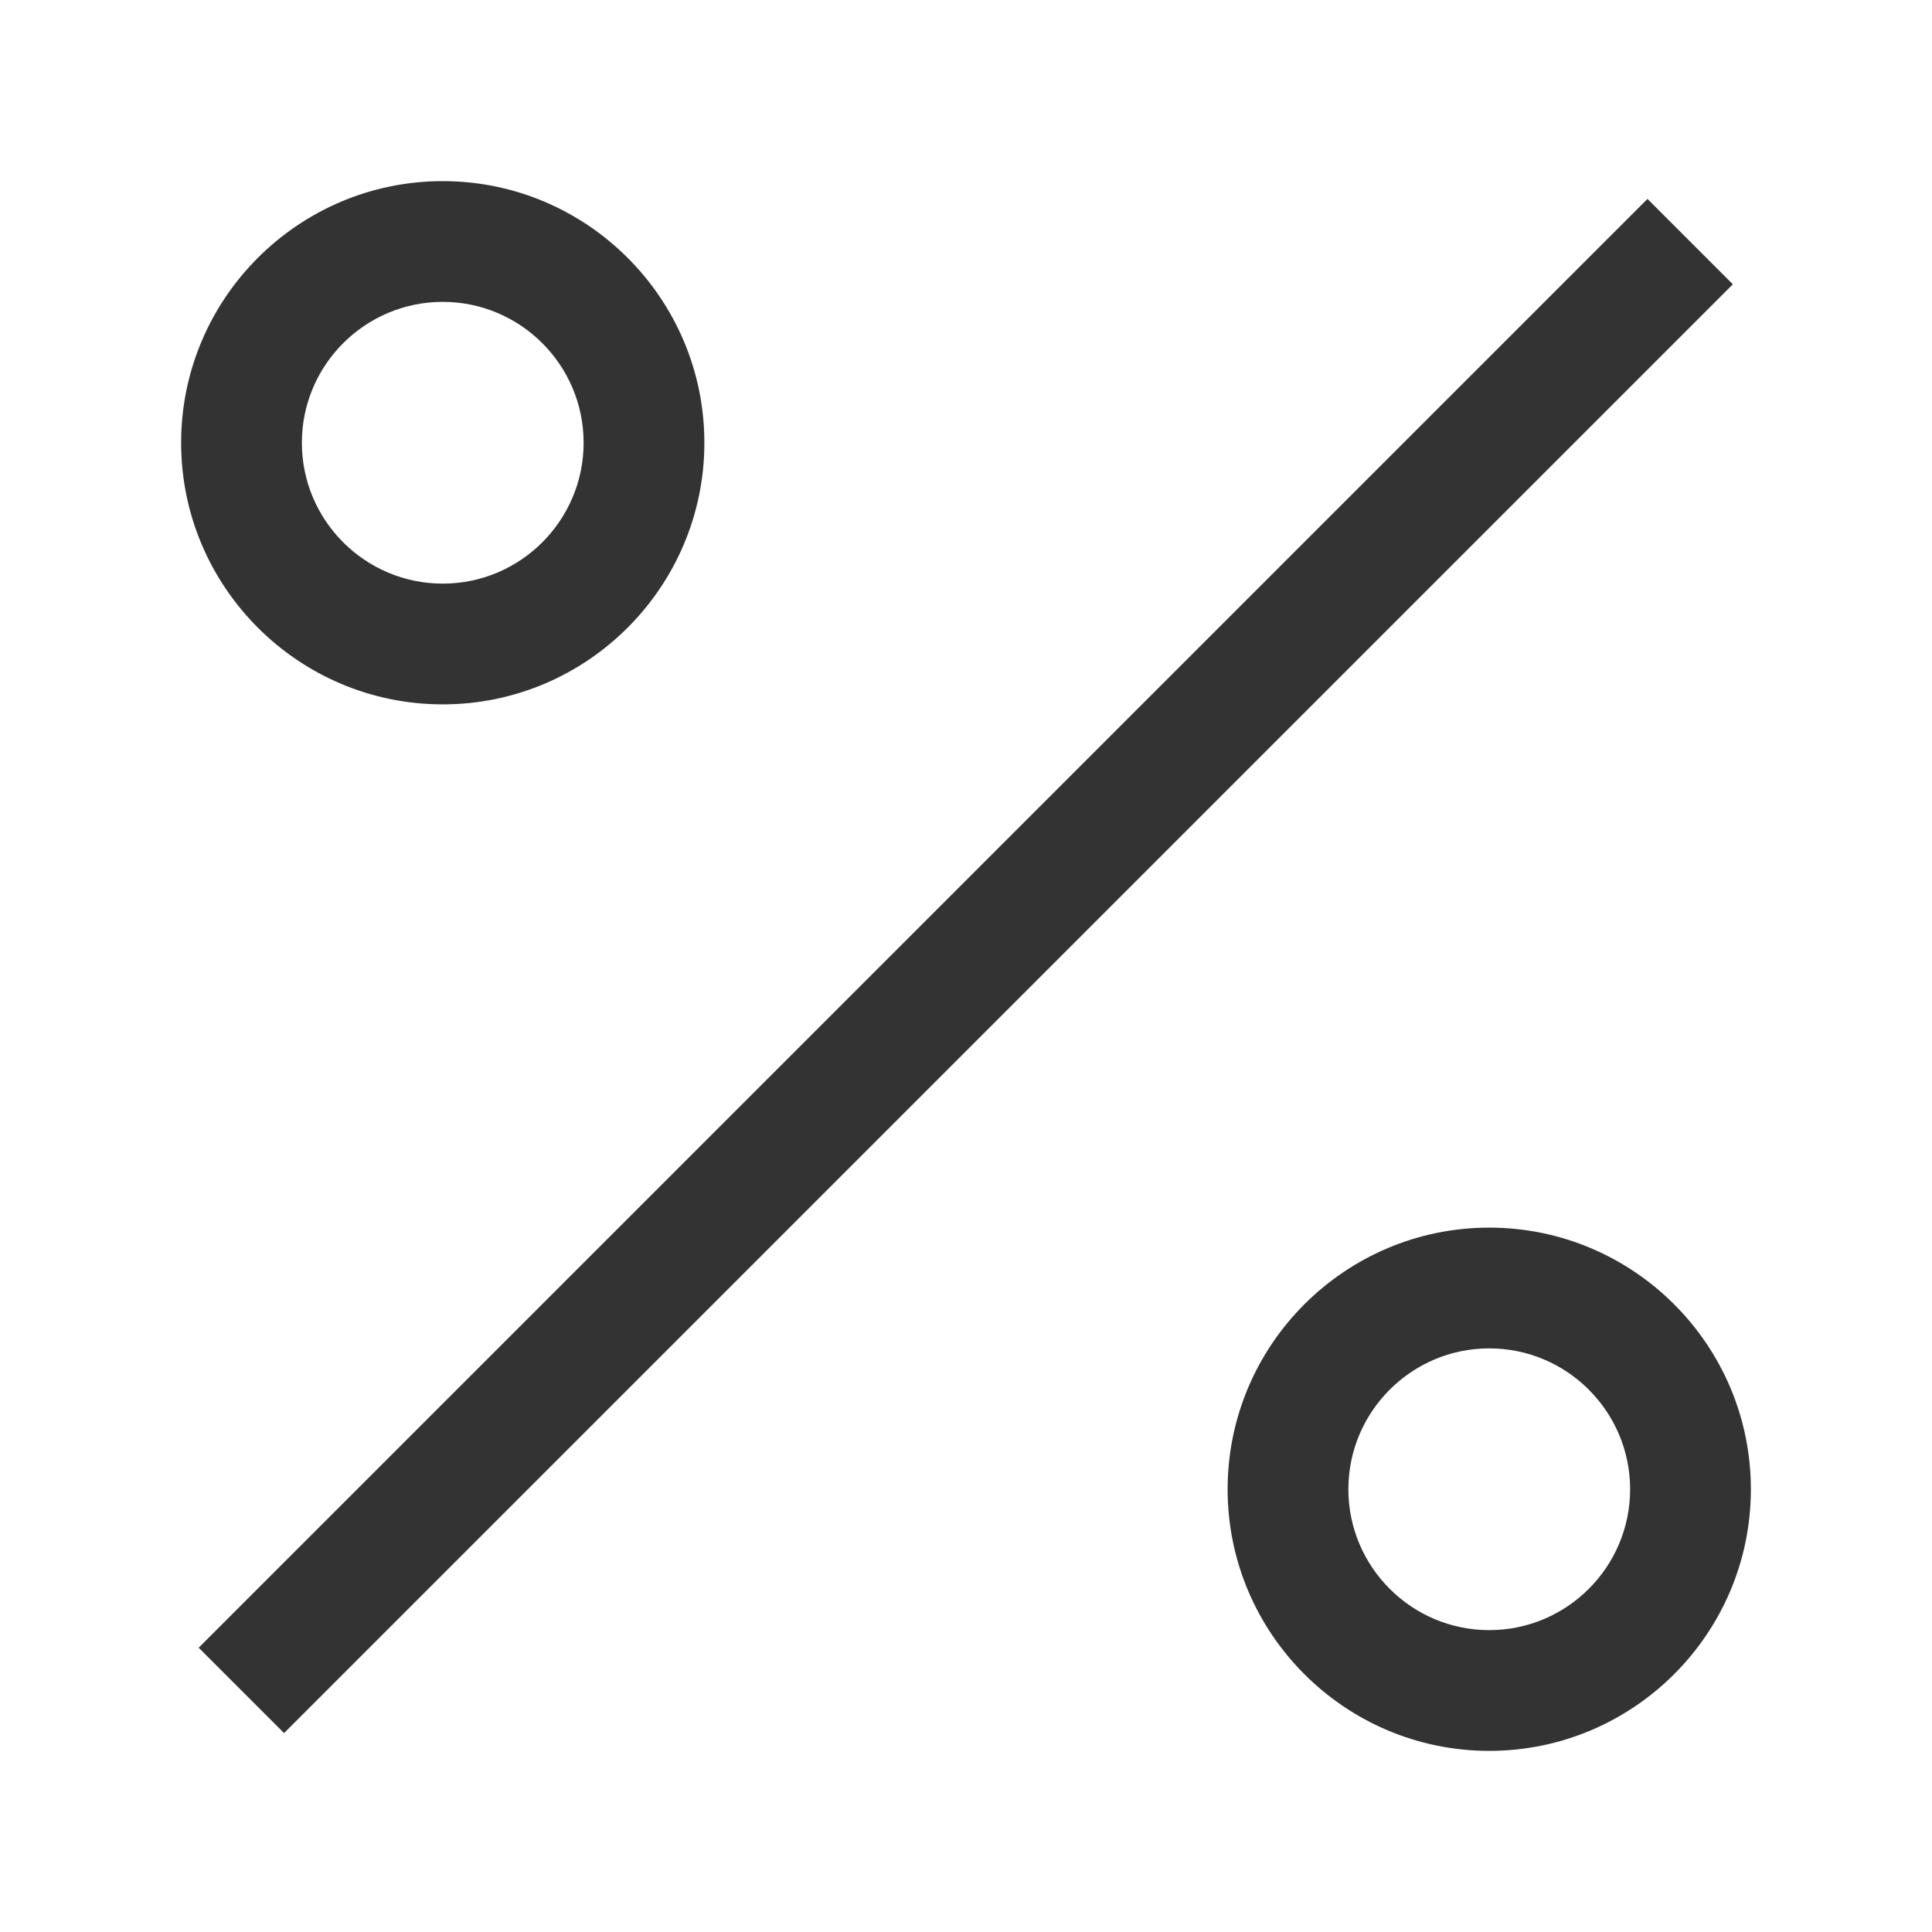 <?xml version="1.0" encoding="iso-8859-1"?>
<svg version="1.1" id="&#x56FE;&#x5C42;_1" xmlns="http://www.w3.org/2000/svg" xmlns:xlink="http://www.w3.org/1999/xlink" x="0px"
	 y="0px" viewBox="0 0 24 24" style="enable-background:new 0 0 24 24;" xml:space="preserve">
<path style="fill:#333333;" d="M5.5,8.75c-1.792,0-3.25-1.458-3.25-3.25S3.708,2.25,5.5,2.25S8.75,3.708,8.75,5.5
	S7.292,8.75,5.5,8.75z M5.5,3.75c-0.965,0-1.75,0.785-1.75,1.75S4.535,7.25,5.5,7.25S7.25,6.465,7.25,5.5S6.465,3.75,5.5,3.75z"/>
<path style="fill:#333333;" d="M18.5,21.75c-1.792,0-3.25-1.458-3.25-3.25s1.458-3.25,3.25-3.25s3.25,1.458,3.25,3.25
	S20.292,21.75,18.5,21.75z M18.5,16.75c-0.965,0-1.75,0.785-1.75,1.75s0.785,1.75,1.75,1.75s1.75-0.785,1.75-1.75
	S19.465,16.75,18.5,16.75z"/>
<rect x="-0.728" y="11.25" transform="matrix(0.707 -0.707 0.707 0.707 -4.971 12)" style="fill:#333333;" width="25.456" height="1.5"/>
</svg>






